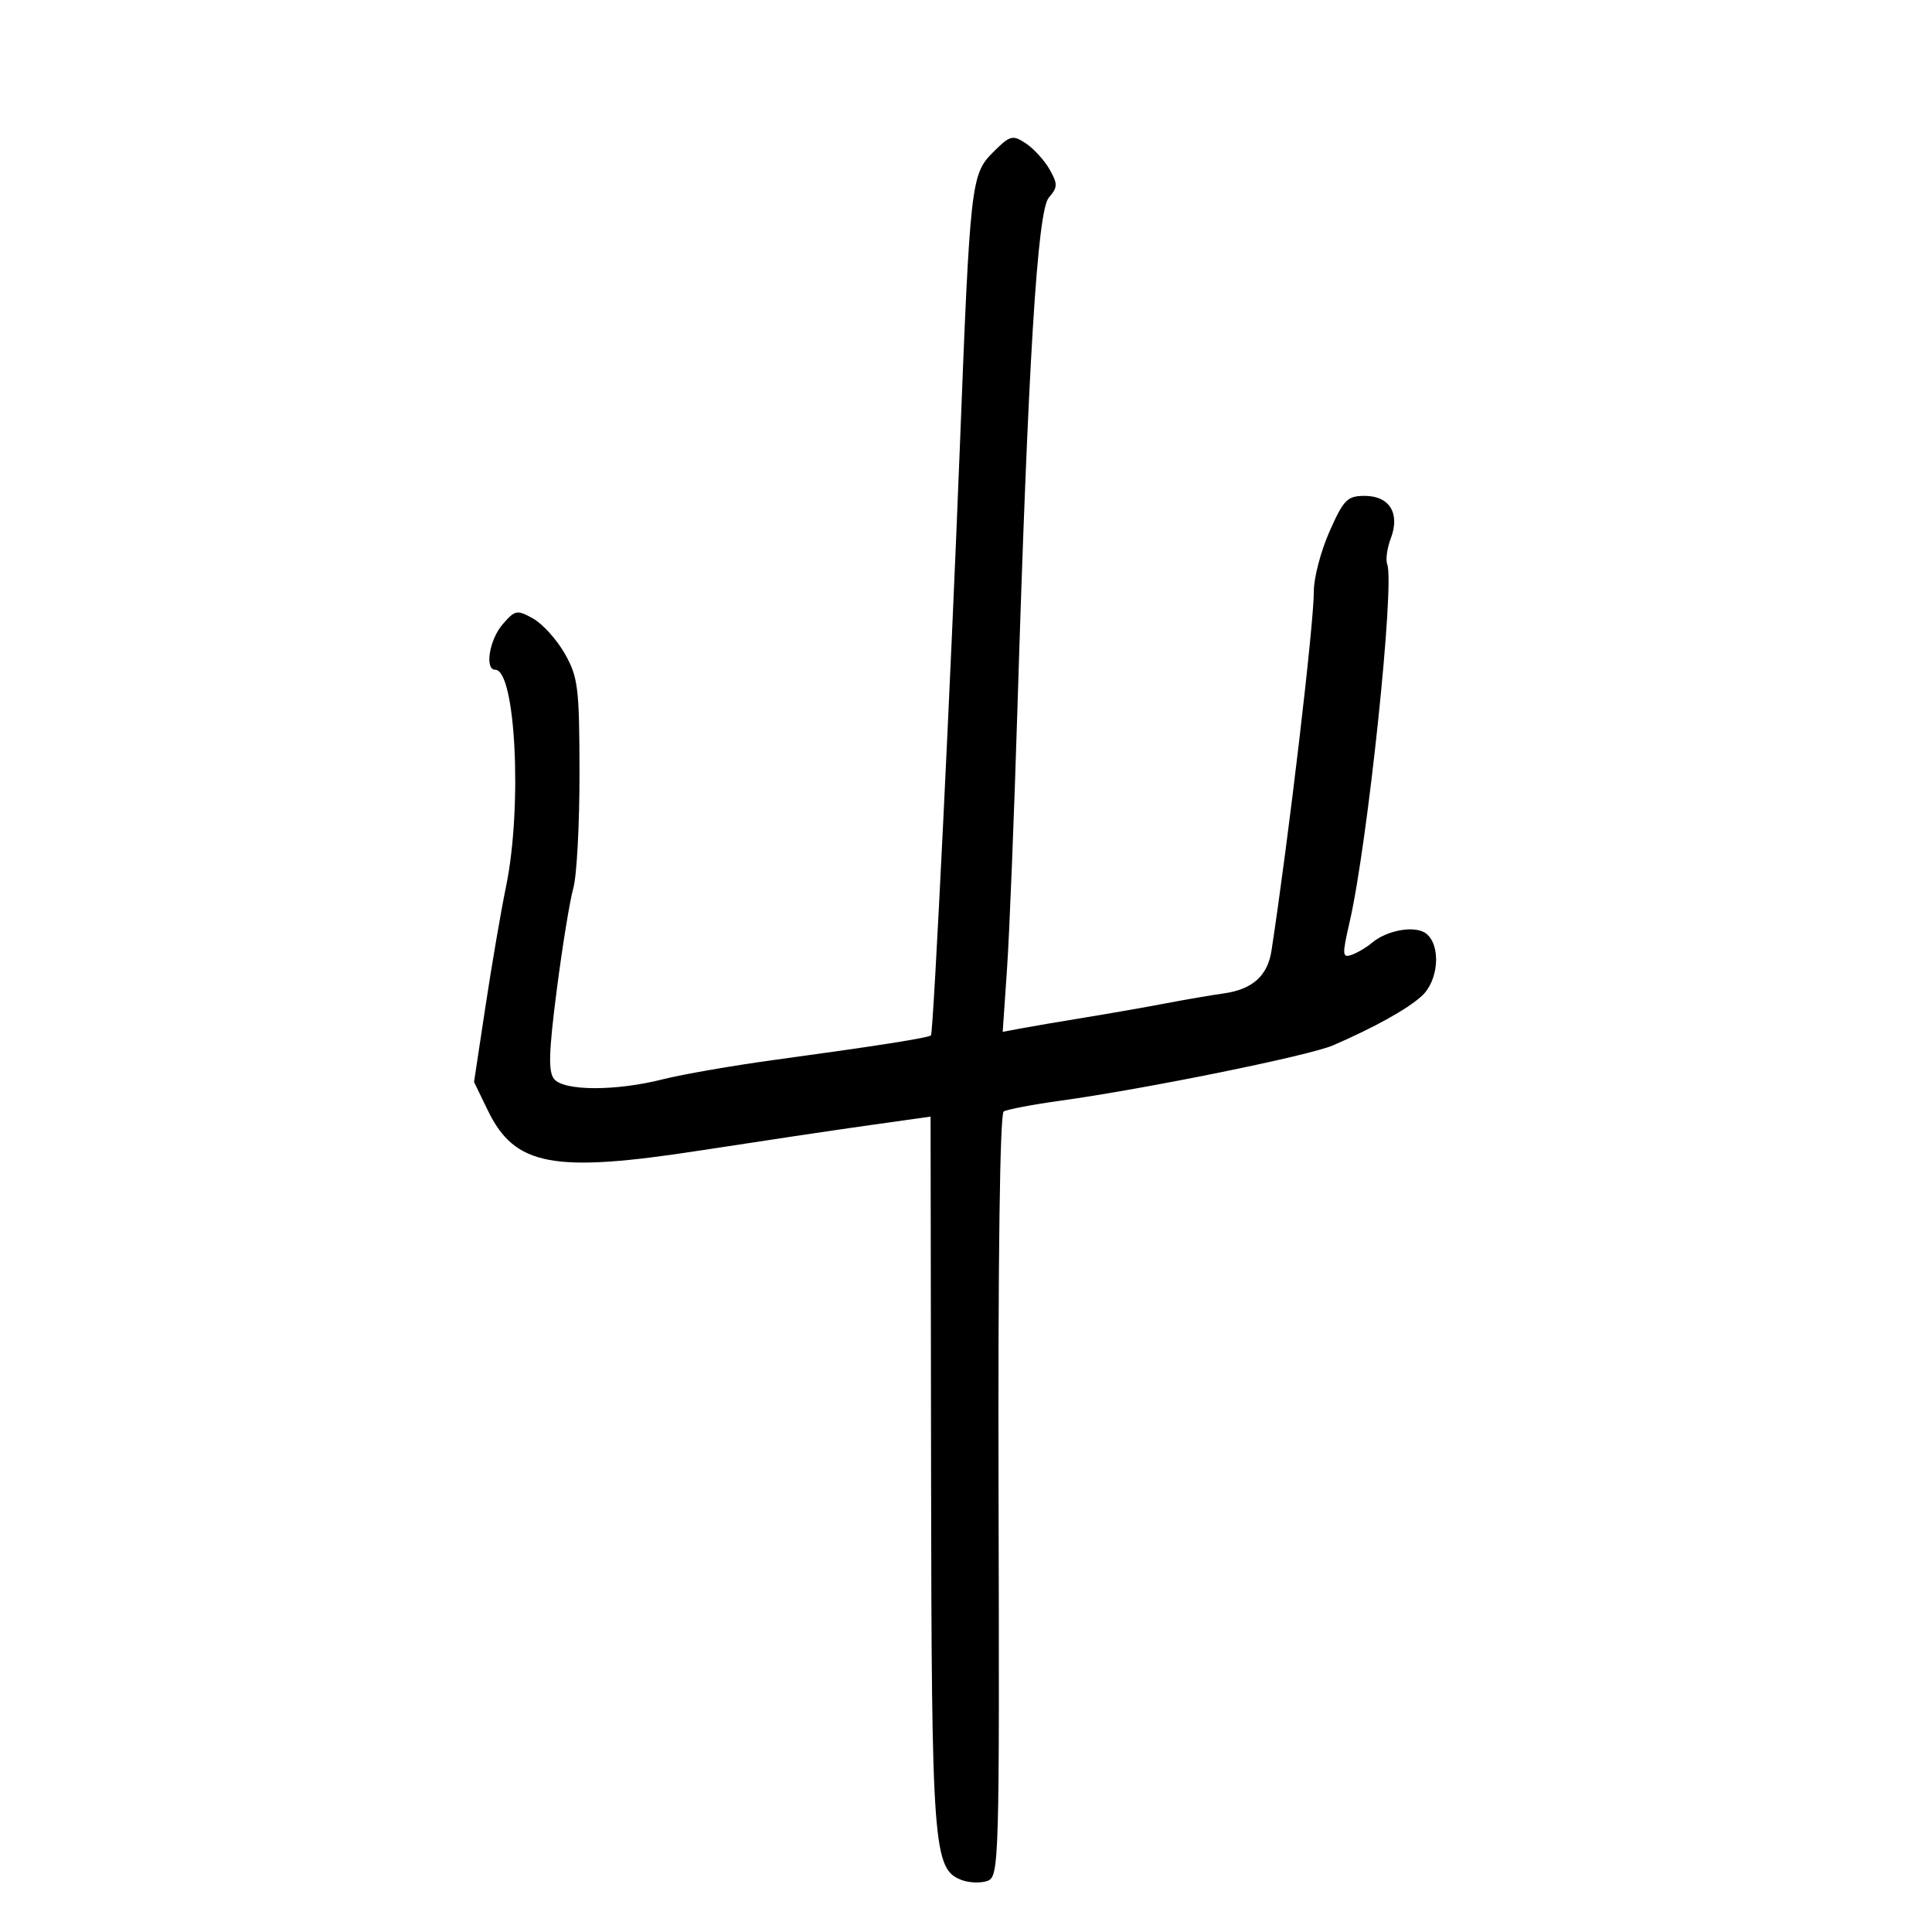 <svg xmlns="http://www.w3.org/2000/svg" width="300" height="300" viewBox="0 0 300 300" version="1.1">
	<path d="M 154.191 23.655 C 150.787 27.059, 150.639 28.375, 149.041 69.500 C 147.659 105.053, 144.944 160.390, 144.562 160.771 C 144.182 161.152, 135.891 162.453, 120.500 164.548 C 113.900 165.446, 105.995 166.816, 102.934 167.591 C 95.623 169.442, 87.600 169.427, 86.049 167.559 C 85.118 166.437, 85.207 163.376, 86.453 153.711 C 87.333 146.886, 88.491 139.775, 89.026 137.908 C 89.562 136.041, 89.993 127.985, 89.984 120.007 C 89.969 106.826, 89.762 105.137, 87.719 101.530 C 86.482 99.346, 84.266 96.884, 82.795 96.058 C 80.286 94.650, 79.991 94.705, 78.060 96.931 C 75.988 99.320, 75.222 104, 76.902 104 C 80.066 104, 81.130 125.277, 78.583 137.627 C 77.803 141.407, 76.365 149.790, 75.387 156.257 L 73.608 168.013 75.770 172.463 C 79.947 181.060, 85.888 182.176, 108.712 178.649 C 117.945 177.223, 129.775 175.455, 135 174.722 L 144.500 173.388 144.576 228.444 C 144.656 286.993, 144.903 290.283, 149.350 291.939 C 150.533 292.380, 152.335 292.433, 153.356 292.059 C 155.137 291.405, 155.205 289.012, 155.056 232.278 C 154.960 195.820, 155.265 172.954, 155.852 172.592 C 156.374 172.269, 160.334 171.515, 164.651 170.918 C 177.861 169.089, 203.297 163.925, 207 162.319 C 213.446 159.523, 218.481 156.726, 220.750 154.680 C 223.370 152.317, 223.797 146.907, 221.513 145.011 C 219.859 143.638, 215.422 144.375, 213 146.426 C 212.175 147.124, 210.772 147.952, 209.882 148.266 C 208.418 148.782, 208.388 148.298, 209.570 143.168 C 212.369 131.017, 216.602 90.732, 215.407 87.618 C 215.138 86.918, 215.387 85.113, 215.959 83.607 C 217.437 79.721, 215.769 77, 211.910 77 C 209.209 77, 208.632 77.584, 206.445 82.529 C 205.100 85.569, 204.006 89.732, 204.013 91.779 C 204.030 96.846, 200.101 130.208, 197.437 147.613 C 196.838 151.528, 194.482 153.634, 190 154.261 C 188.075 154.530, 184.025 155.224, 181 155.803 C 177.975 156.381, 172.350 157.368, 168.500 157.995 C 164.650 158.621, 160.195 159.380, 158.599 159.680 L 155.699 160.225 156.374 150.363 C 156.745 144.938, 157.468 126.870, 157.981 110.212 C 159.644 56.237, 161.086 32.734, 162.861 30.682 C 164.256 29.069, 164.268 28.572, 162.967 26.290 C 162.160 24.874, 160.500 23.058, 159.277 22.254 C 157.224 20.904, 156.835 21.011, 154.191 23.655" stroke="none" fill="black" fill-rule="evenodd"/>
</svg>